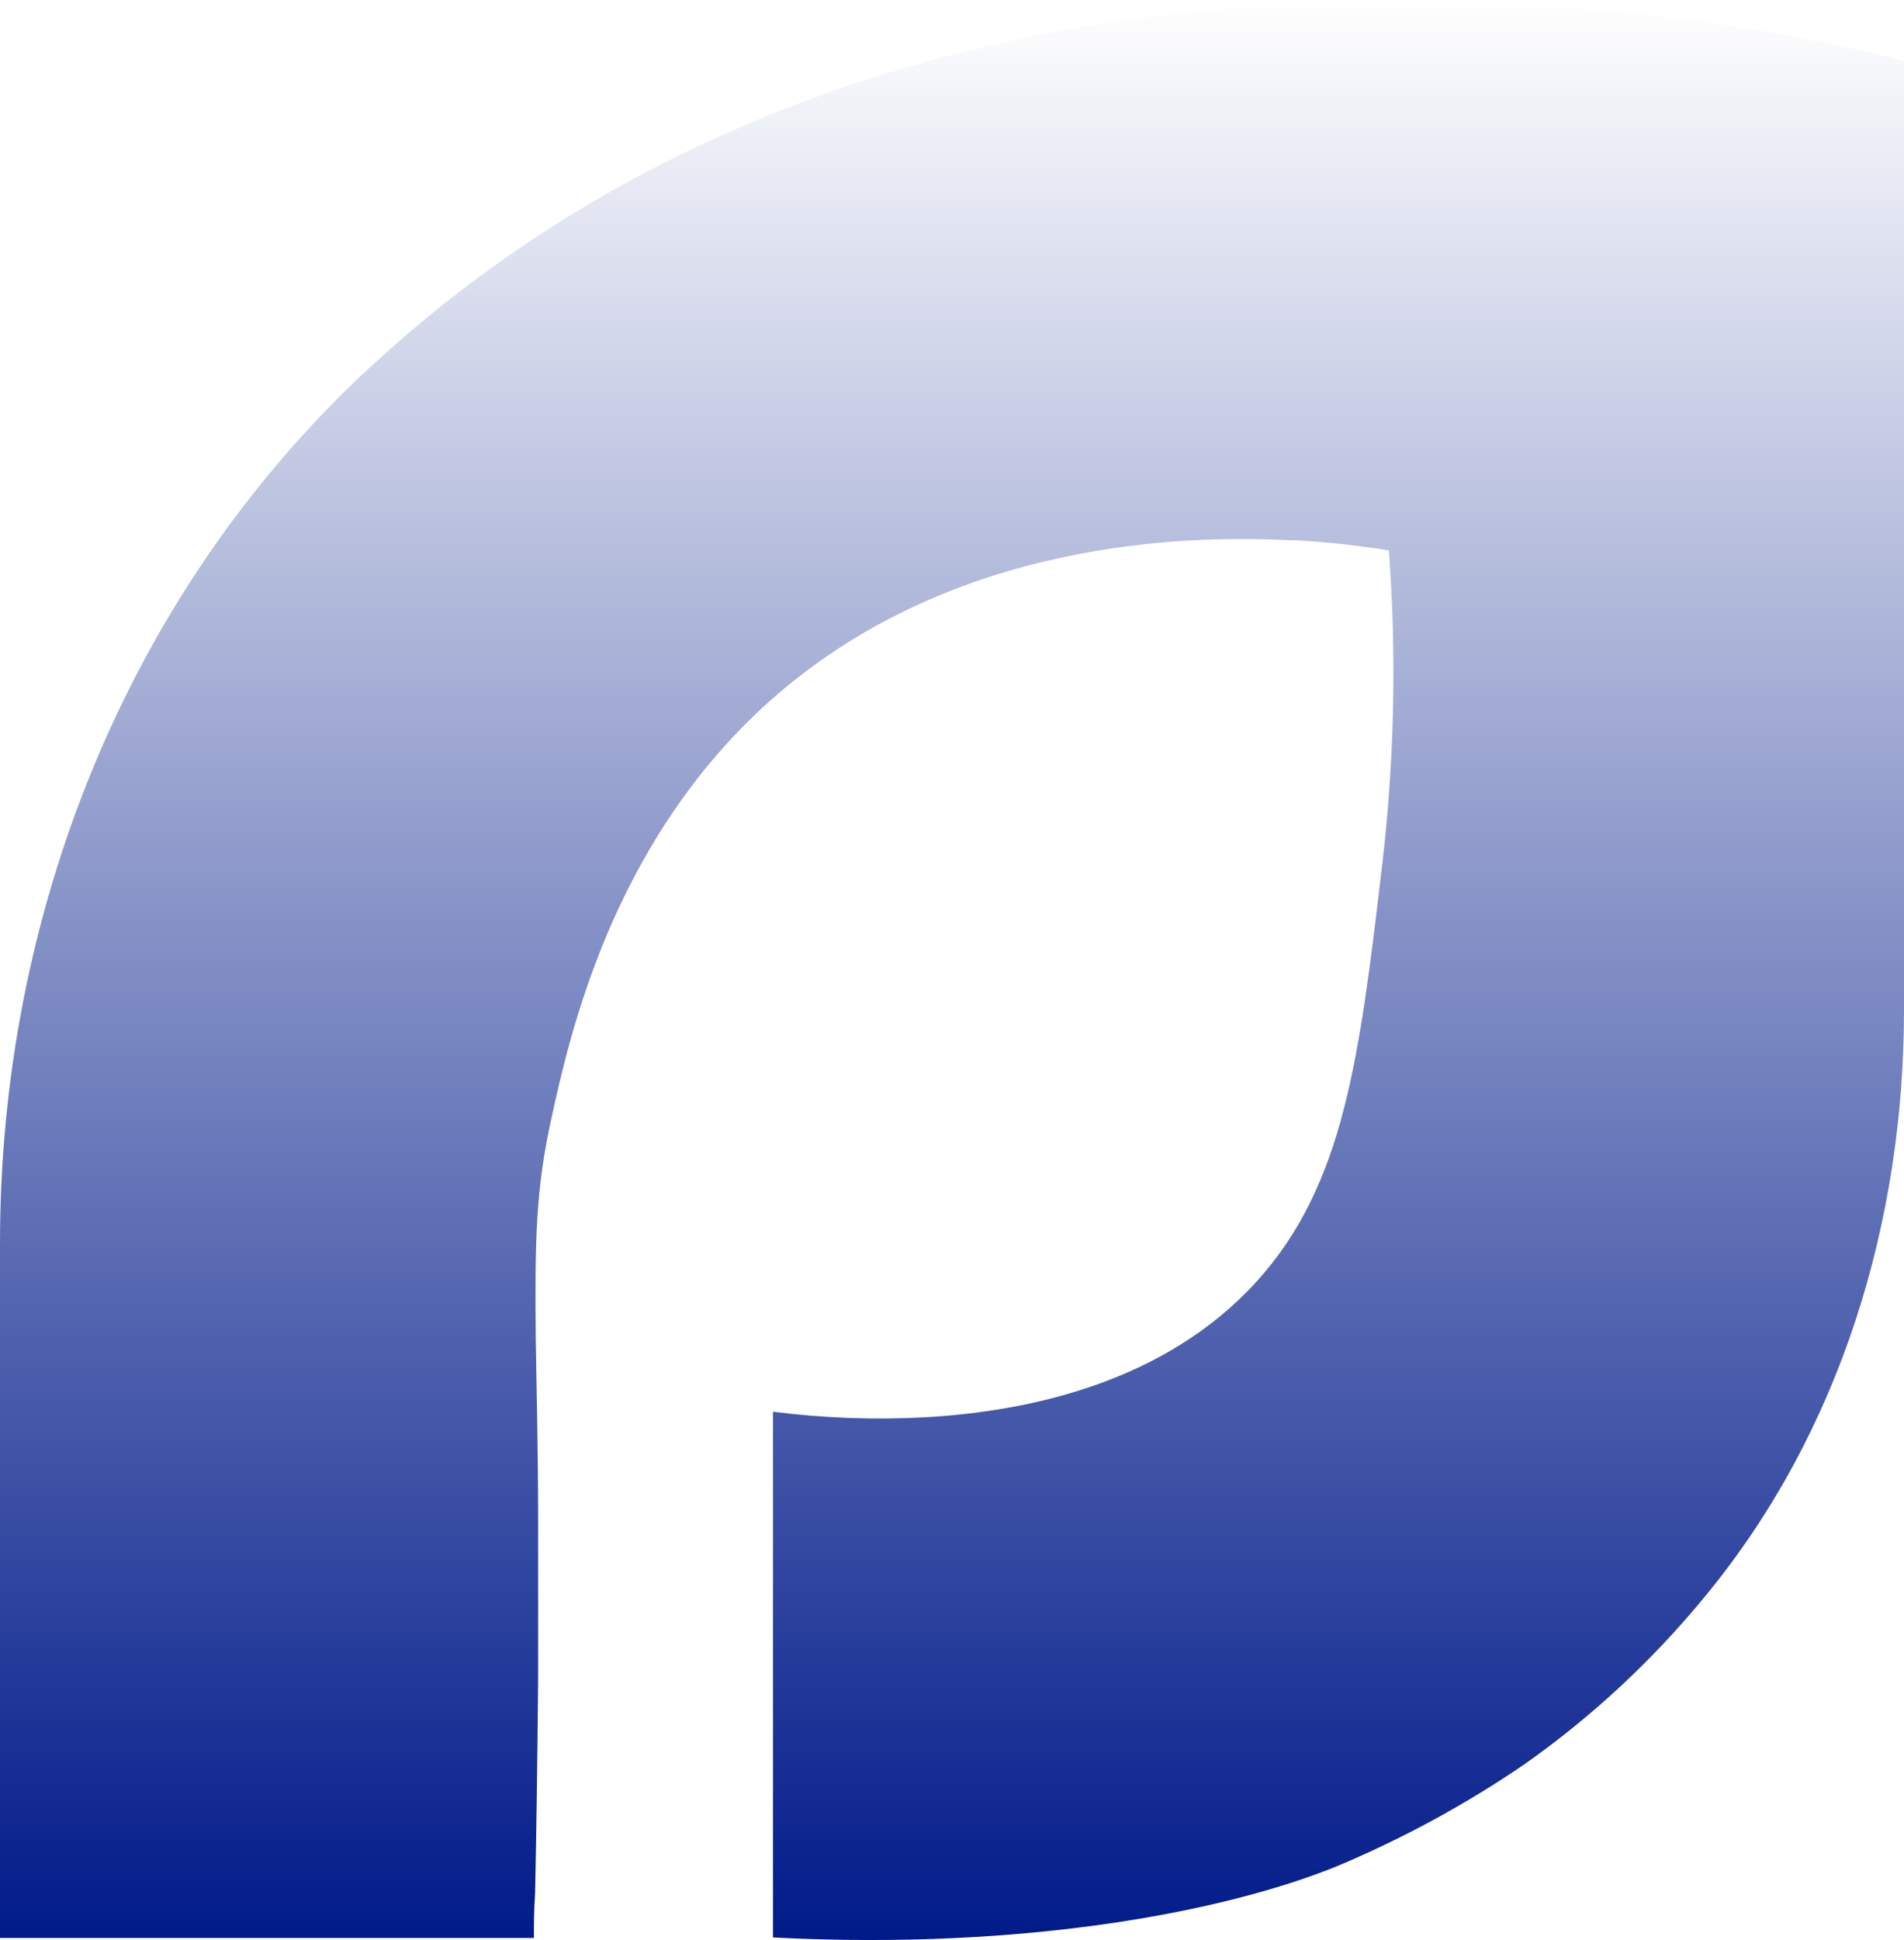 <svg width="706" height="719" viewBox="0 0 706 719" fill="none" xmlns="http://www.w3.org/2000/svg">
<path d="M693.756 19.508C689.799 18.57 685.091 17.445 679.628 16.384C627.062 5.524 573.518 0.036 519.829 0C507.964 0 495.657 1.31862e-05 483.163 0.875C466.649 1.687 449.571 3.125 432.176 5.314C335.229 17.322 228.051 52.402 138.198 135.257C137.32 135.945 136.504 136.757 135.749 137.446C46.402 220.926 0 339.549 0 460.737V718.243H197.973C197.973 713.239 197.973 707.739 198.412 701.733C198.851 680.535 199.293 653.147 199.543 621.318C199.543 593.618 199.543 579.547 199.543 564.414C199.543 535.835 198.914 514.387 198.665 496.692C198.289 459.173 198.665 440.414 204.567 413.961C211.222 383.759 226.667 313.911 283.054 261.945C346.658 203.603 430.106 197.727 478.328 200.226C482.221 200.226 485.861 200.602 489.315 200.852C501.872 201.916 510.789 203.291 514.995 203.979C517.892 242.906 517.053 282.022 512.483 320.789C504.071 391.951 498.482 439.036 466.021 474.868C432.239 512.075 382.323 523.018 343.141 525.268C324.282 526.281 305.368 525.59 286.631 523.205C286.631 575.649 286.631 628.093 286.631 680.535V718.054C380.816 722.932 455.284 708.175 495.97 691.541C520.196 681.374 543.337 668.803 565.037 654.022C590.221 636.315 612.865 615.279 632.348 591.491C682.579 530.585 706 452.605 706 374.253V22.51C704.054 22.074 699.848 20.949 693.756 19.508Z" fill="url(#paint0_linear_9_22)"/>
<defs>
<linearGradient id="paint0_linear_9_22" x1="211.591" y1="719" x2="211.591" y2="0" gradientUnits="userSpaceOnUse">
<stop stop-color="#001A89"/>
<stop offset="1" stop-color="#001A89" stop-opacity="0"/>
</linearGradient>
</defs>
</svg>
